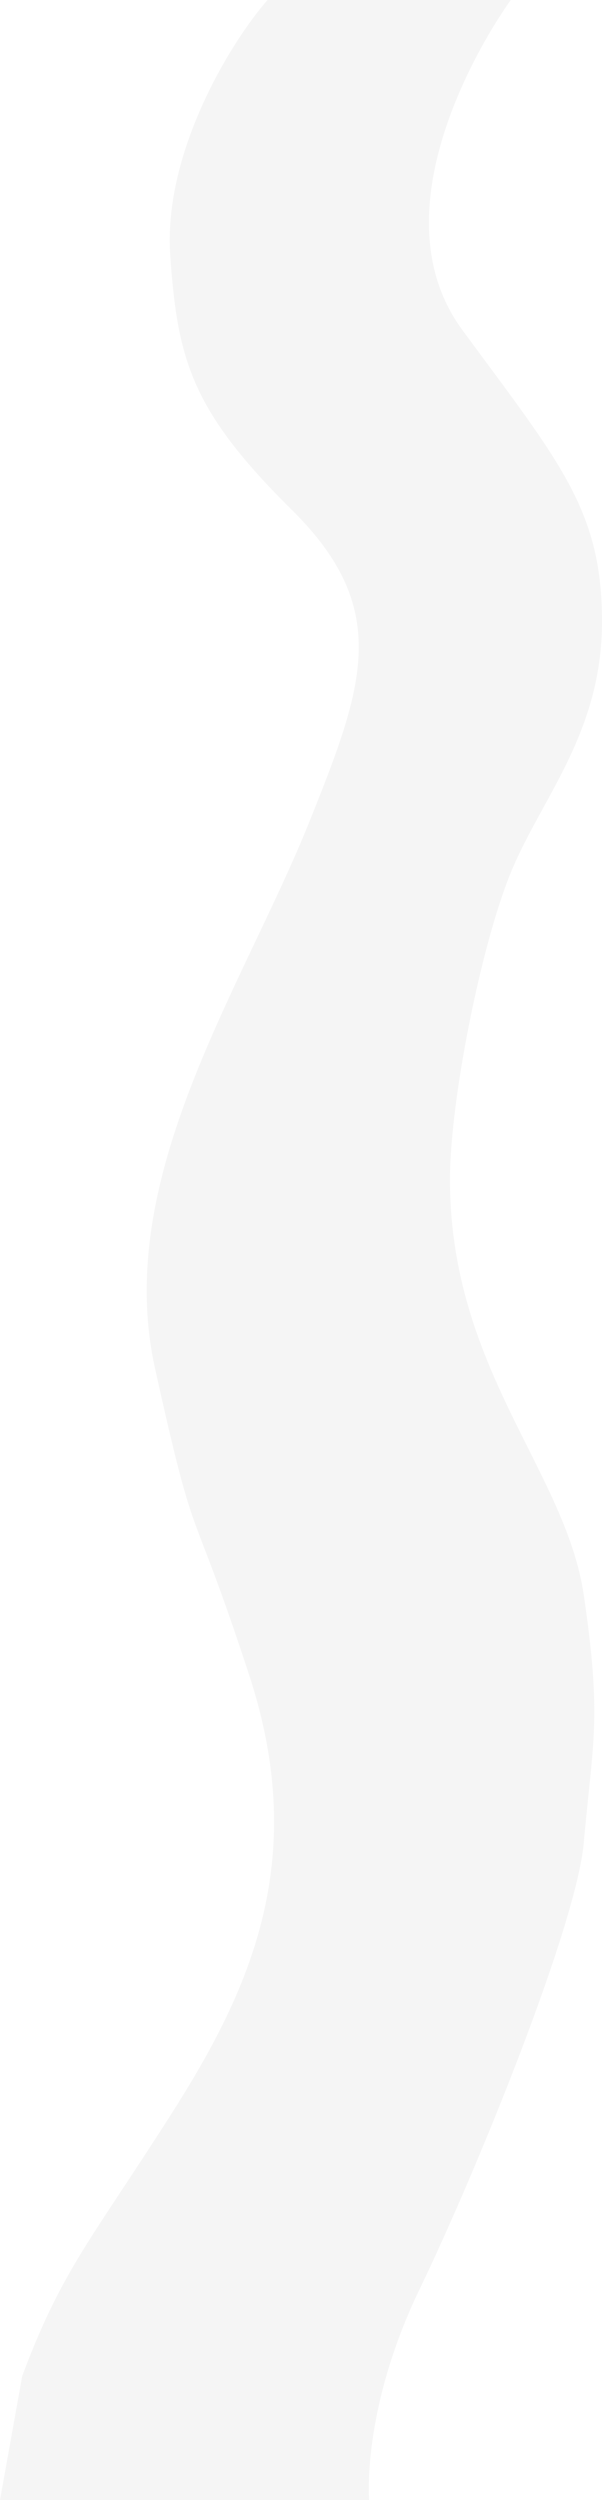 <svg width="264" height="1095" viewBox="0 0 264 1095" fill="none" xmlns="http://www.w3.org/2000/svg">
<path opacity="0.05" d="M74.667 112.012C71.467 66.392 101.778 17.65 117.333 2.58964e-06H173.333H202.797H224C224 2.58964e-06 160.131 86.668 202.797 144.597C245.464 202.526 264 223.345 264 272.223C264 321.1 237.333 349.613 224 382.198C210.667 414.783 197.333 482.575 197.333 516.612C197.333 599.433 248 644.237 256 698.546C264 752.855 260 762.359 256 807.163C252.8 843.007 209.559 949.724 184 1002.67C158.441 1055.63 161.888 1095 161.888 1095H0L9.735 1040.69C26.96 994.529 40 980.951 74.667 926.643C109.333 872.334 136 815.31 109.333 733.847C82.666 652.383 86.667 683.611 68 599.433C49.333 515.254 106.667 432.433 136 359.117C159.467 300.463 172 266.792 128 223.345C84 179.898 77.867 157.631 74.667 112.012Z" fill="#333333"/>
</svg>
